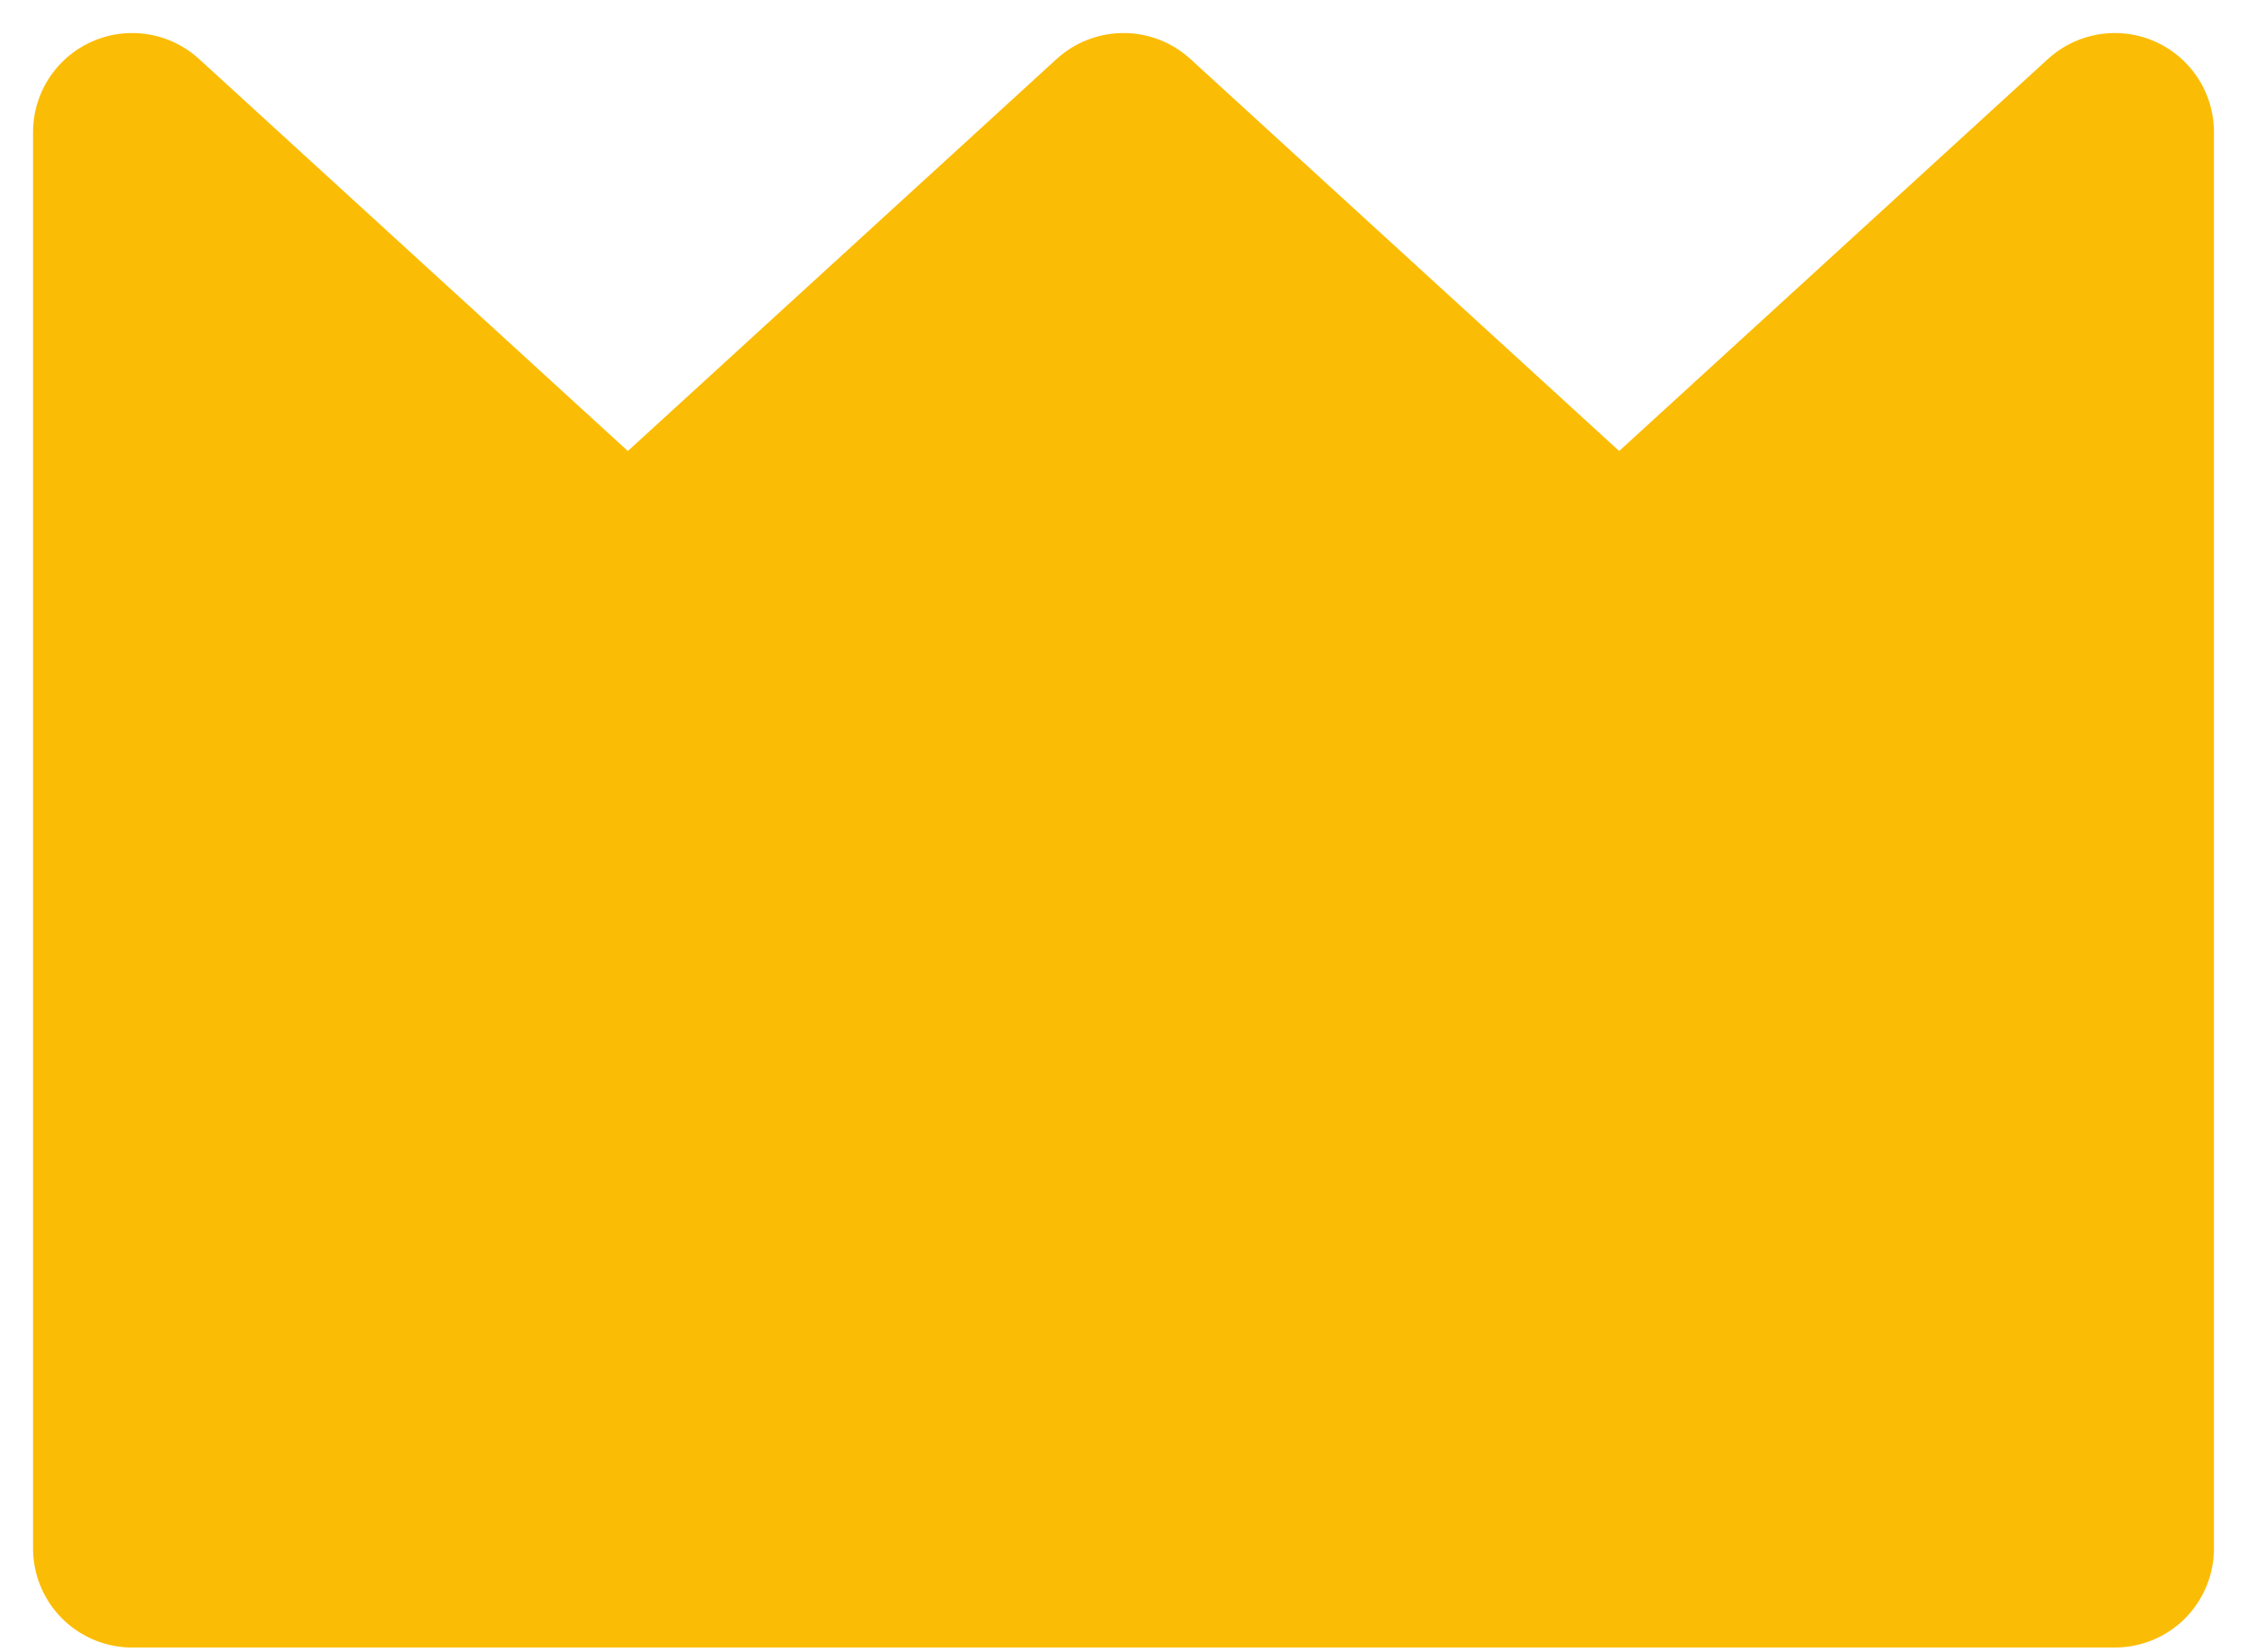 <svg width="34" height="25" viewBox="0 0 34 25" fill="none" xmlns="http://www.w3.org/2000/svg">
<path d="M32 23.429H2V2L9.5 8.857L17 2L24.5 8.857L32 2V23.429Z" fill="#FBBC05" stroke="#FBBC05" stroke-width="3" stroke-linejoin="round"/>
</svg>
